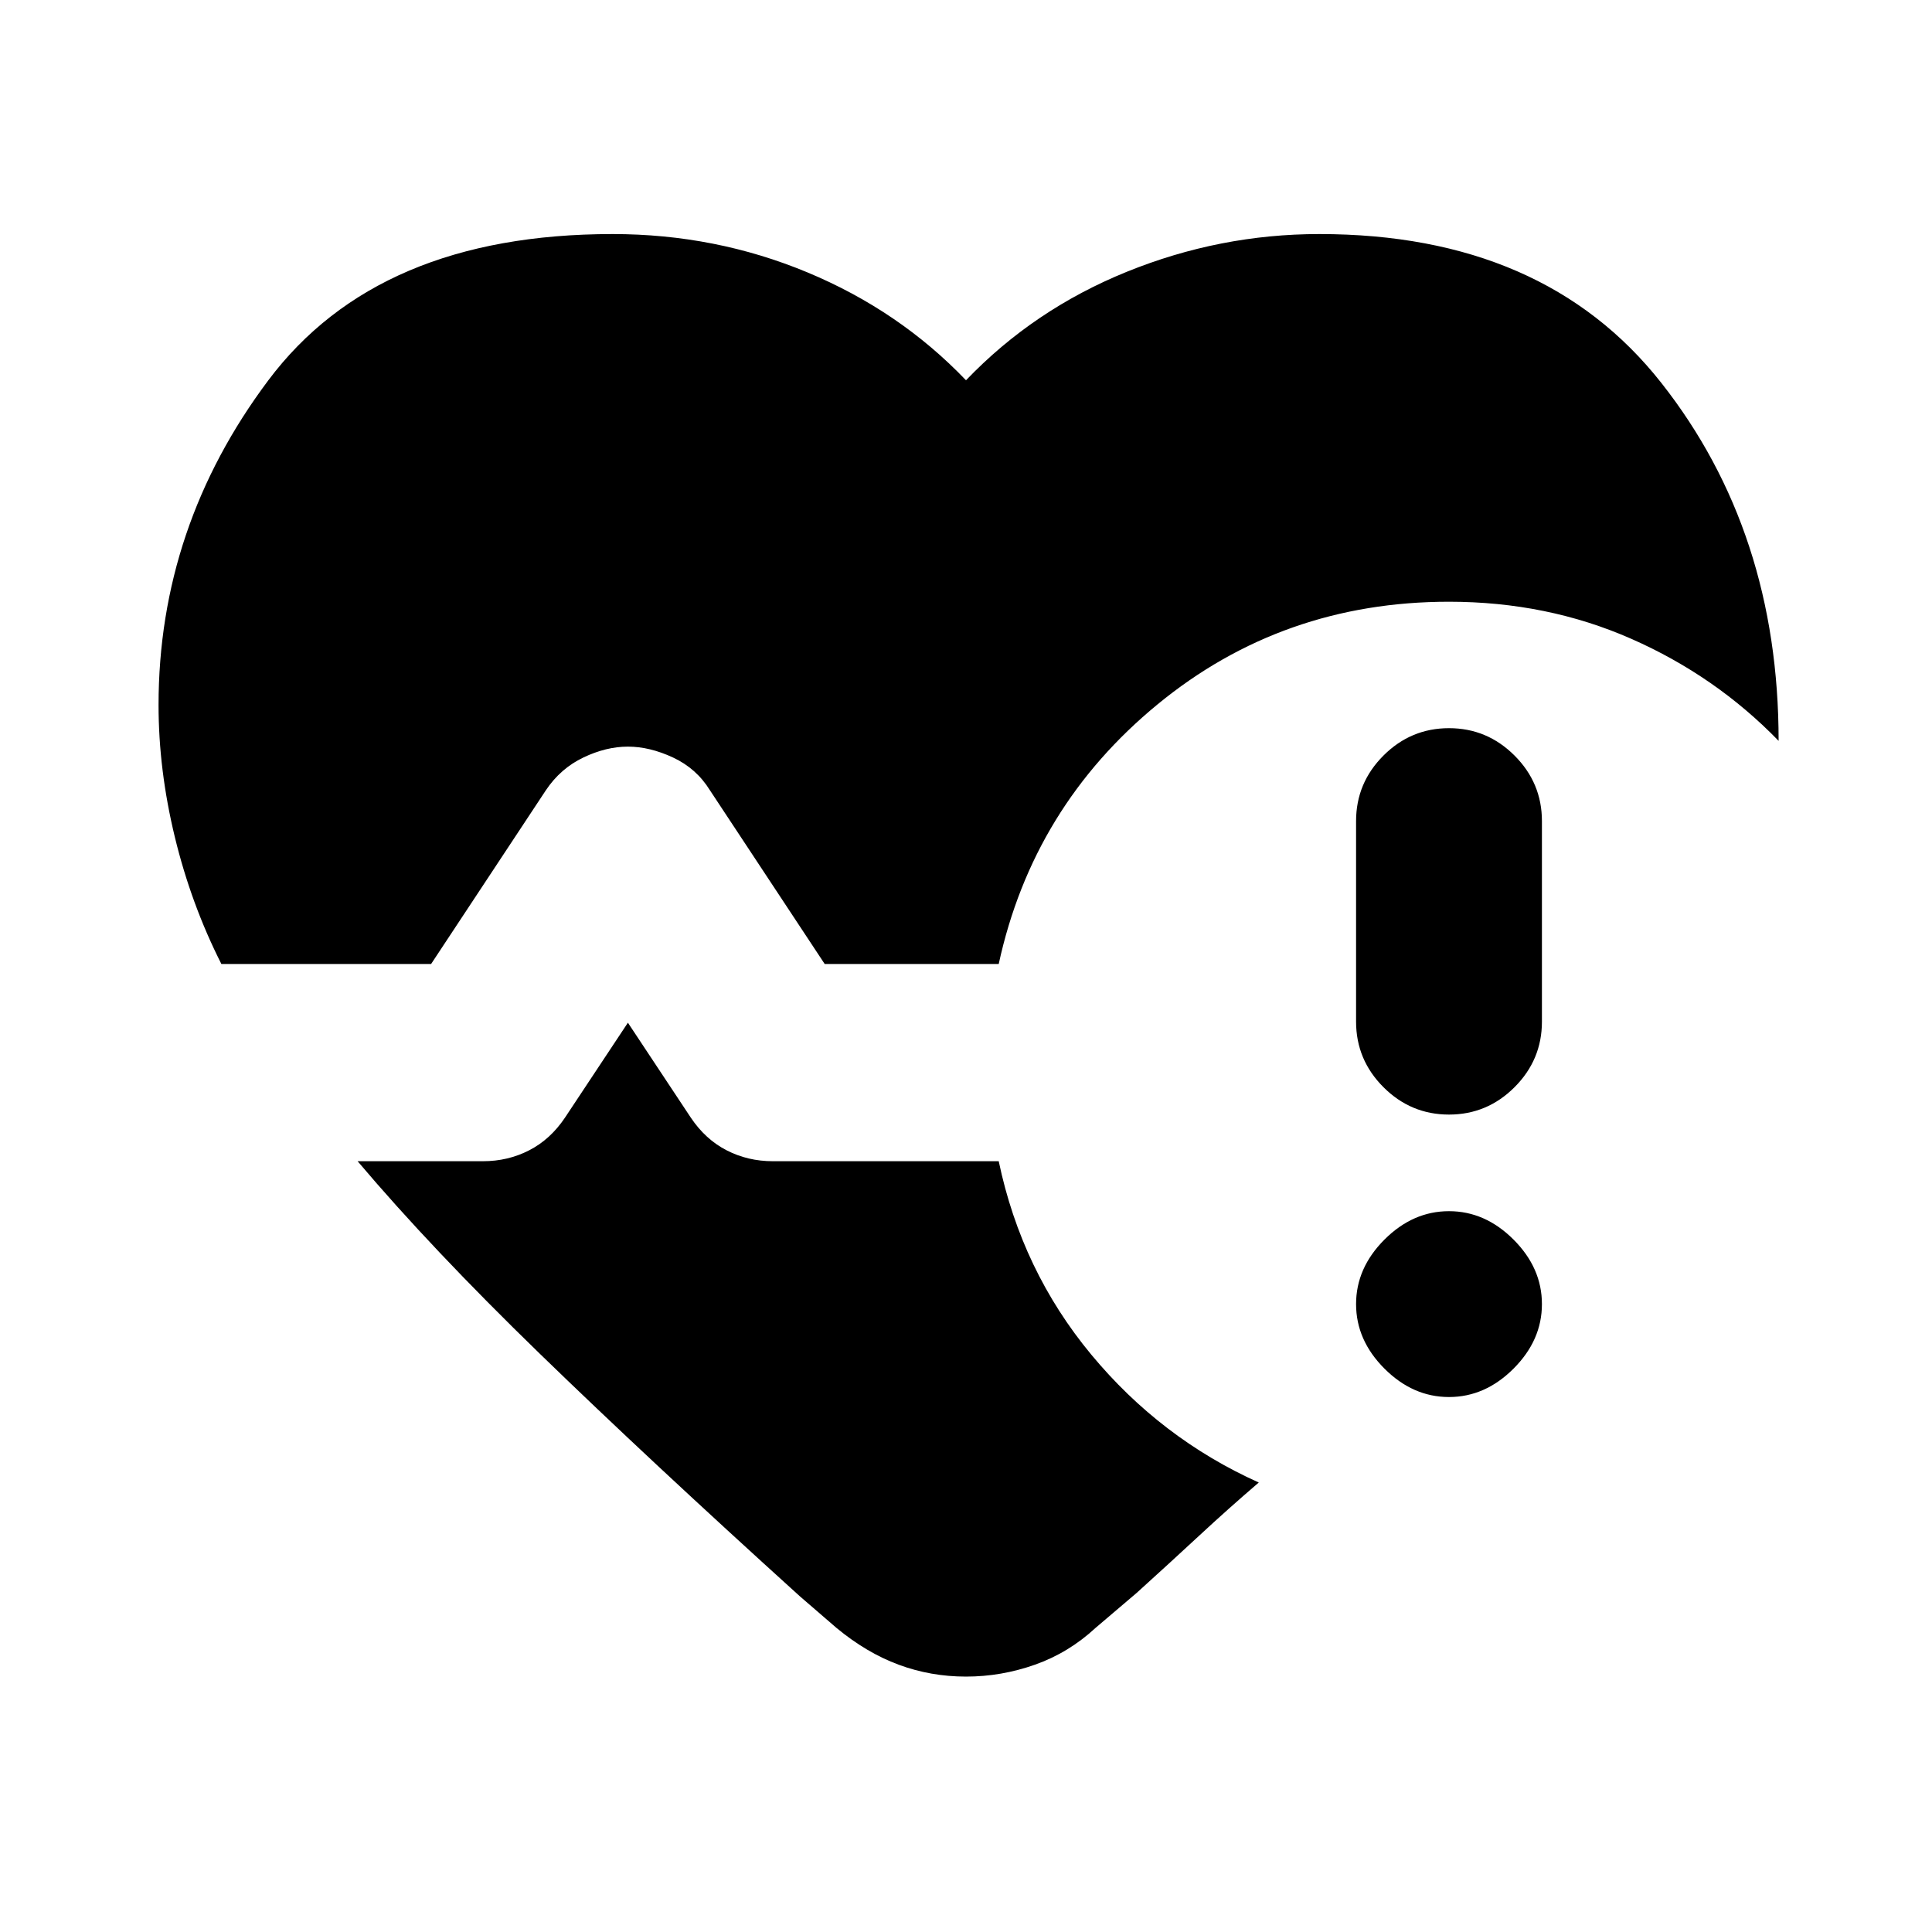 <svg xmlns="http://www.w3.org/2000/svg" height="20" viewBox="0 -960 960 960" width="20"><path d="M673.826-452.349V-552q0-18.957 13.608-32.566 13.609-13.608 32.566-13.608t32.566 13.608q13.608 13.609 13.608 32.566v99.651q0 18.957-13.608 32.566-13.609 13.609-32.566 13.609t-32.566-13.609q-13.608-13.609-13.608-32.566Zm-563.827-28.652q-15.044-29.739-23.13-63.108-8.087-33.37-8.087-65.543 0-88.522 54.478-161.284 54.478-72.761 171.175-72.761 51 0 96.717 19.022 45.718 19.021 78.848 53.63 33.696-35.174 79.913-53.913 46.217-18.739 95.652-18.739 111.697 0 169.958 73.979 58.261 73.978 58.261 177.848-31.261-32.217-73.131-50.674-41.87-18.457-90.653-18.457-82.696 0-144.739 50.935-62.044 50.935-79.001 129.065h-86.477l-57.043-86.347q-6.696-10.826-18.305-16.24-11.609-5.413-22.435-5.413-10.826 0-22.152 5.413-11.327 5.414-18.588 16.24l-57.043 86.347H109.999Zm287.437 314.177q-75.435-68.304-129.262-120.566-53.826-52.261-90.479-95.609H240q12.391 0 22.935-5.413 10.544-5.414 17.805-16.24L312-451.825l31.26 47.173q7.261 10.826 17.805 16.24 10.544 5.413 22.935 5.413h112.26q11.392 54.391 45.979 96.087 34.587 41.696 83.24 63.565-14.914 12.783-29.545 26.349-14.63 13.565-31.109 28.479l-20.433 17.389q-13.391 12.392-30.131 18.305-16.739 5.913-34.261 5.913-17.522 0-33.479-5.913-15.956-5.913-30.913-18.305l-18.172-15.694ZM720-265.826q-17.957 0-32.066-14.108-14.108-14.109-14.108-32.066t14.108-32.066q14.109-14.108 32.066-14.108t32.066 14.108q14.108 14.109 14.108 32.066t-14.108 32.066Q737.957-265.826 720-265.826Z"/></svg>